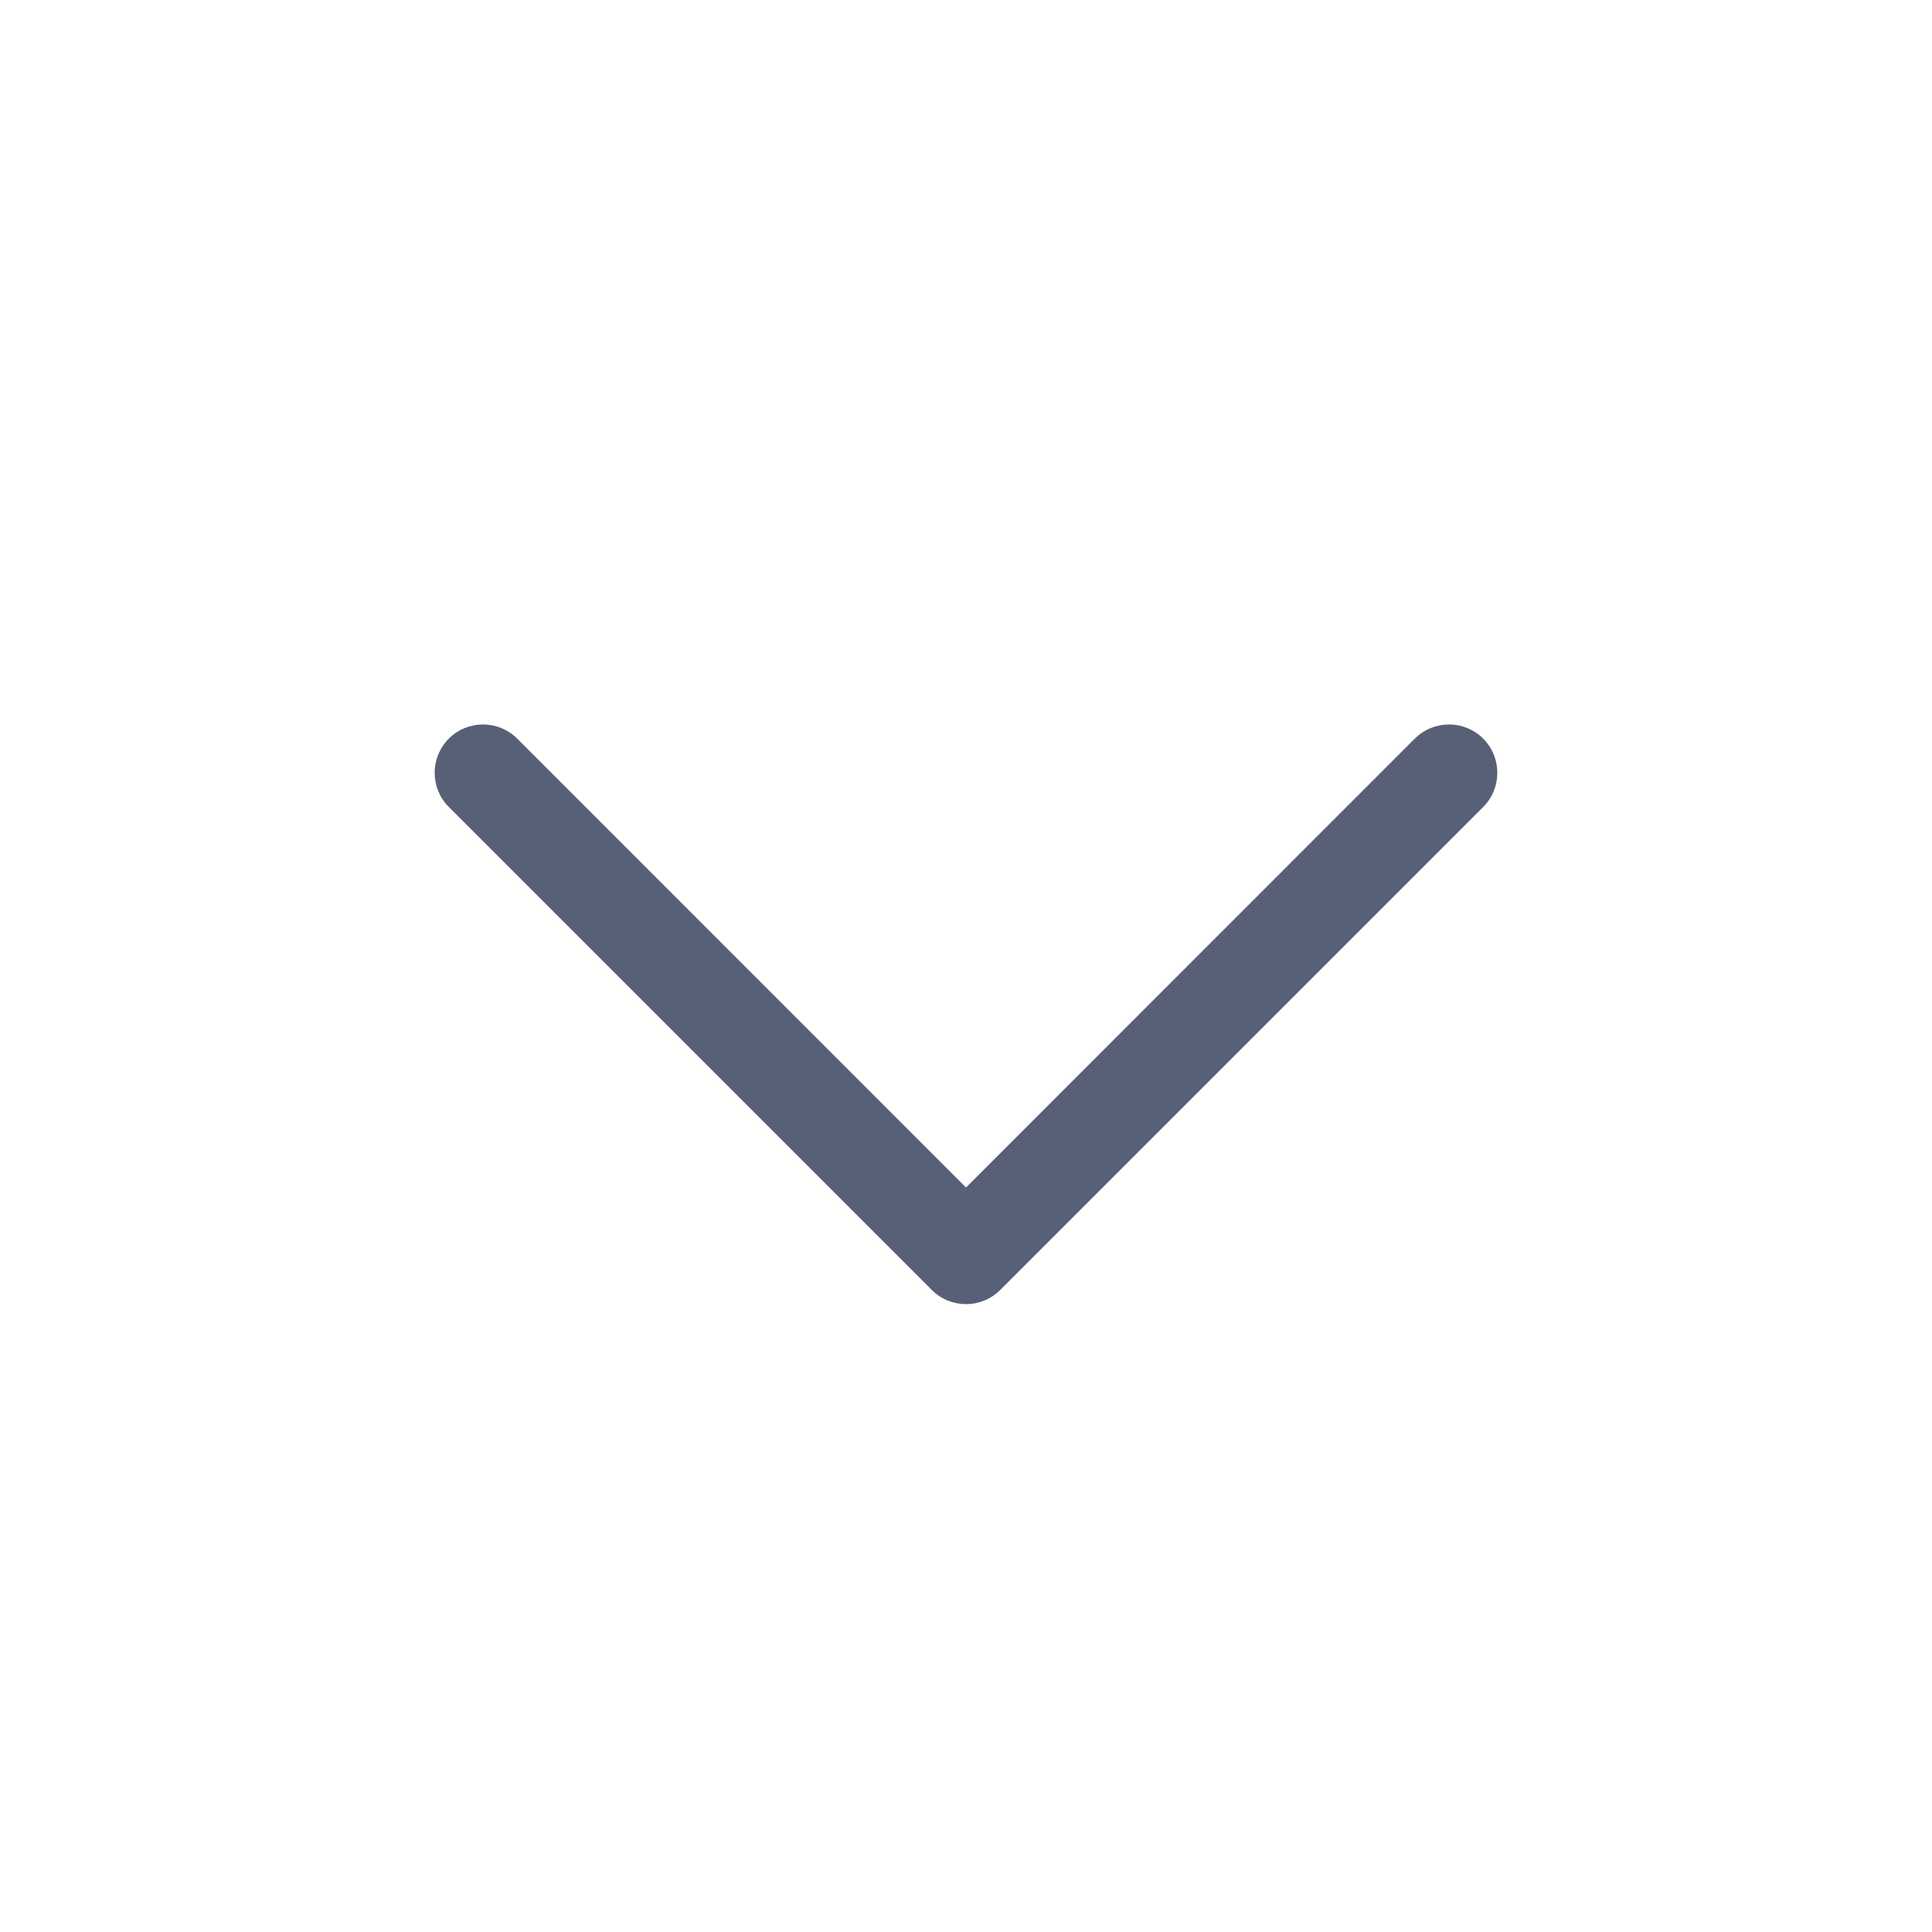 <svg
  width="20"
  height="20"
  viewBox="0 0 20 20"
  fill="none"
  xmlns="http://www.w3.org/2000/svg"
>
  <path
    fill-rule="evenodd"
    clip-rule="evenodd"
    d="M10.354 13.354C10.158 13.549 9.842 13.549 9.646 13.354L4.646 8.354C4.451 8.158 4.451 7.842 4.646 7.646C4.842 7.451 5.158 7.451 5.354 7.646L10 12.293L14.646 7.646C14.842 7.451 15.158 7.451 15.354 7.646C15.549 7.842 15.549 8.158 15.354 8.354L10.354 13.354Z"
    fill="#576077"
  />
</svg>
